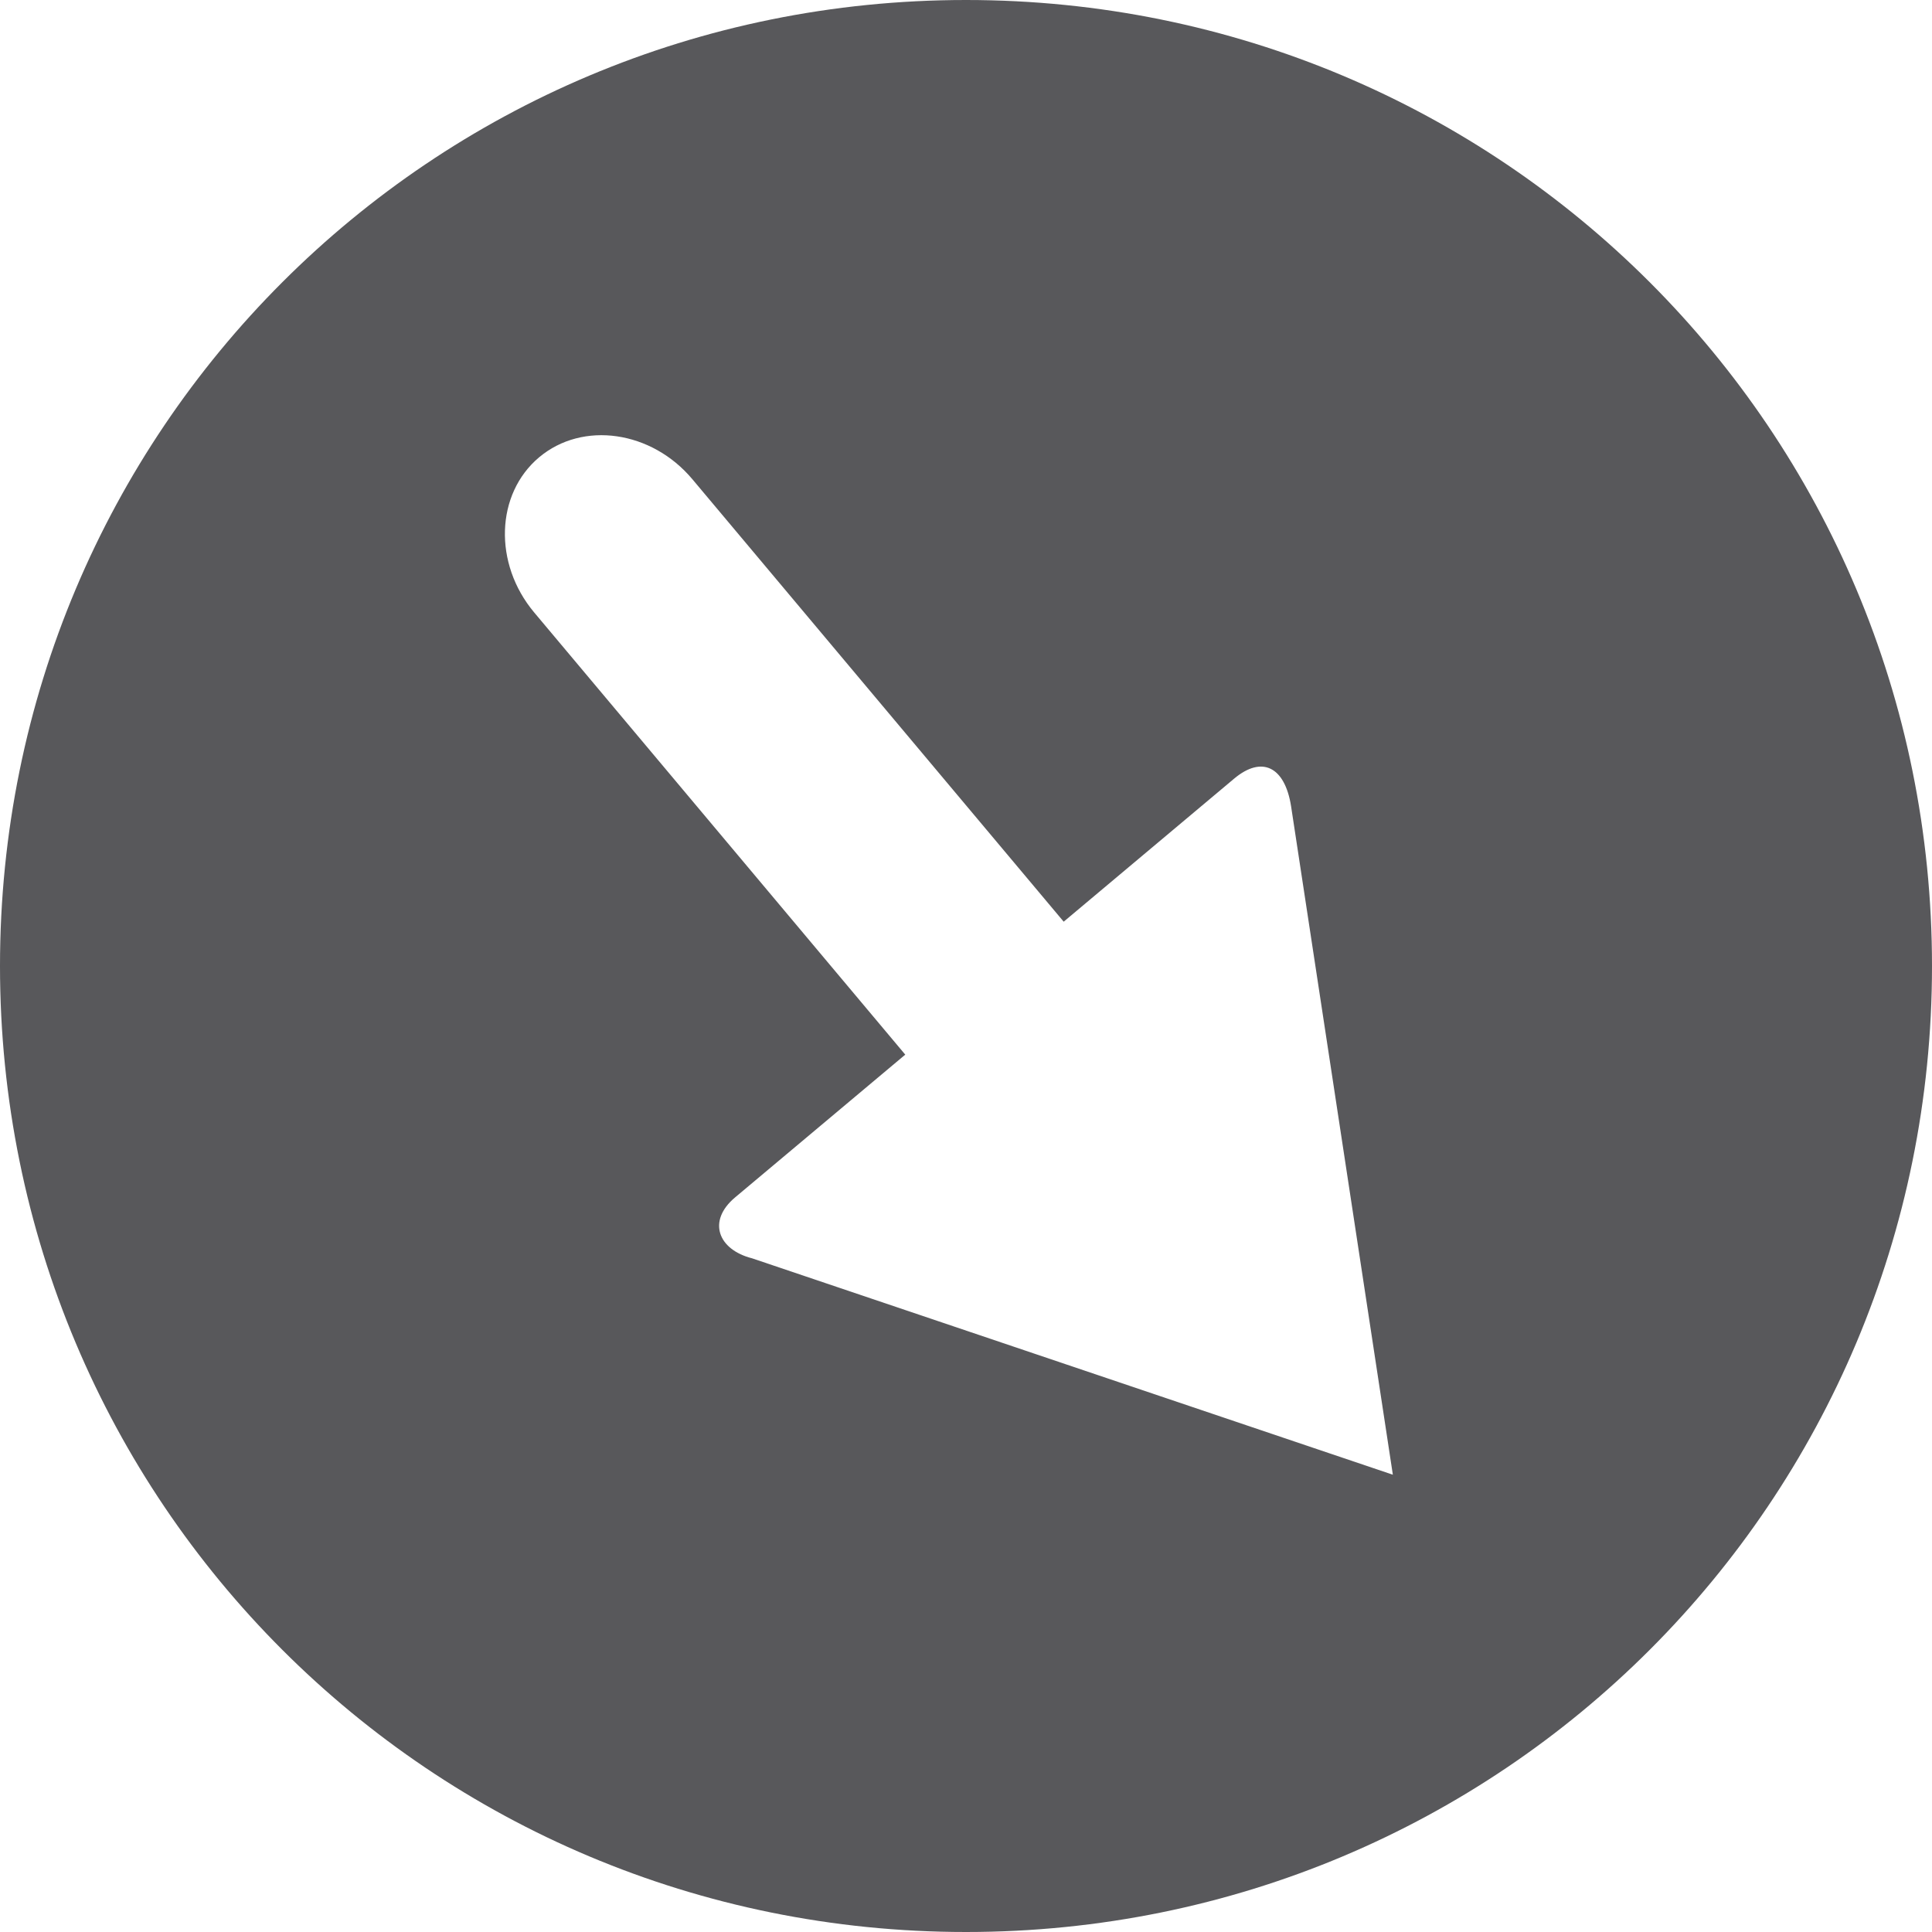 <svg xmlns="http://www.w3.org/2000/svg" width="16" height="16" viewBox="0 0 16 16">
  <path fill="#58585B" fill-rule="evenodd" d="M0,8 C0,3.567 3.567,0 8,0 C12.434,0 16,3.567 16,8 C16,12.434 12.434,16 8,16 C3.567,16 0,12.434 0,8 Z M8.809,7.633 L5.735,3.97 C5.397,3.566 4.826,3.484 4.465,3.787 C4.104,4.09 4.085,4.667 4.423,5.071 L7.497,8.734 L6.087,9.917 C5.856,10.111 5.945,10.349 6.229,10.421 L11.535,12.213 L10.692,6.676 C10.64,6.348 10.45,6.256 10.221,6.448 L8.809,7.633 Z"/>
</svg>
